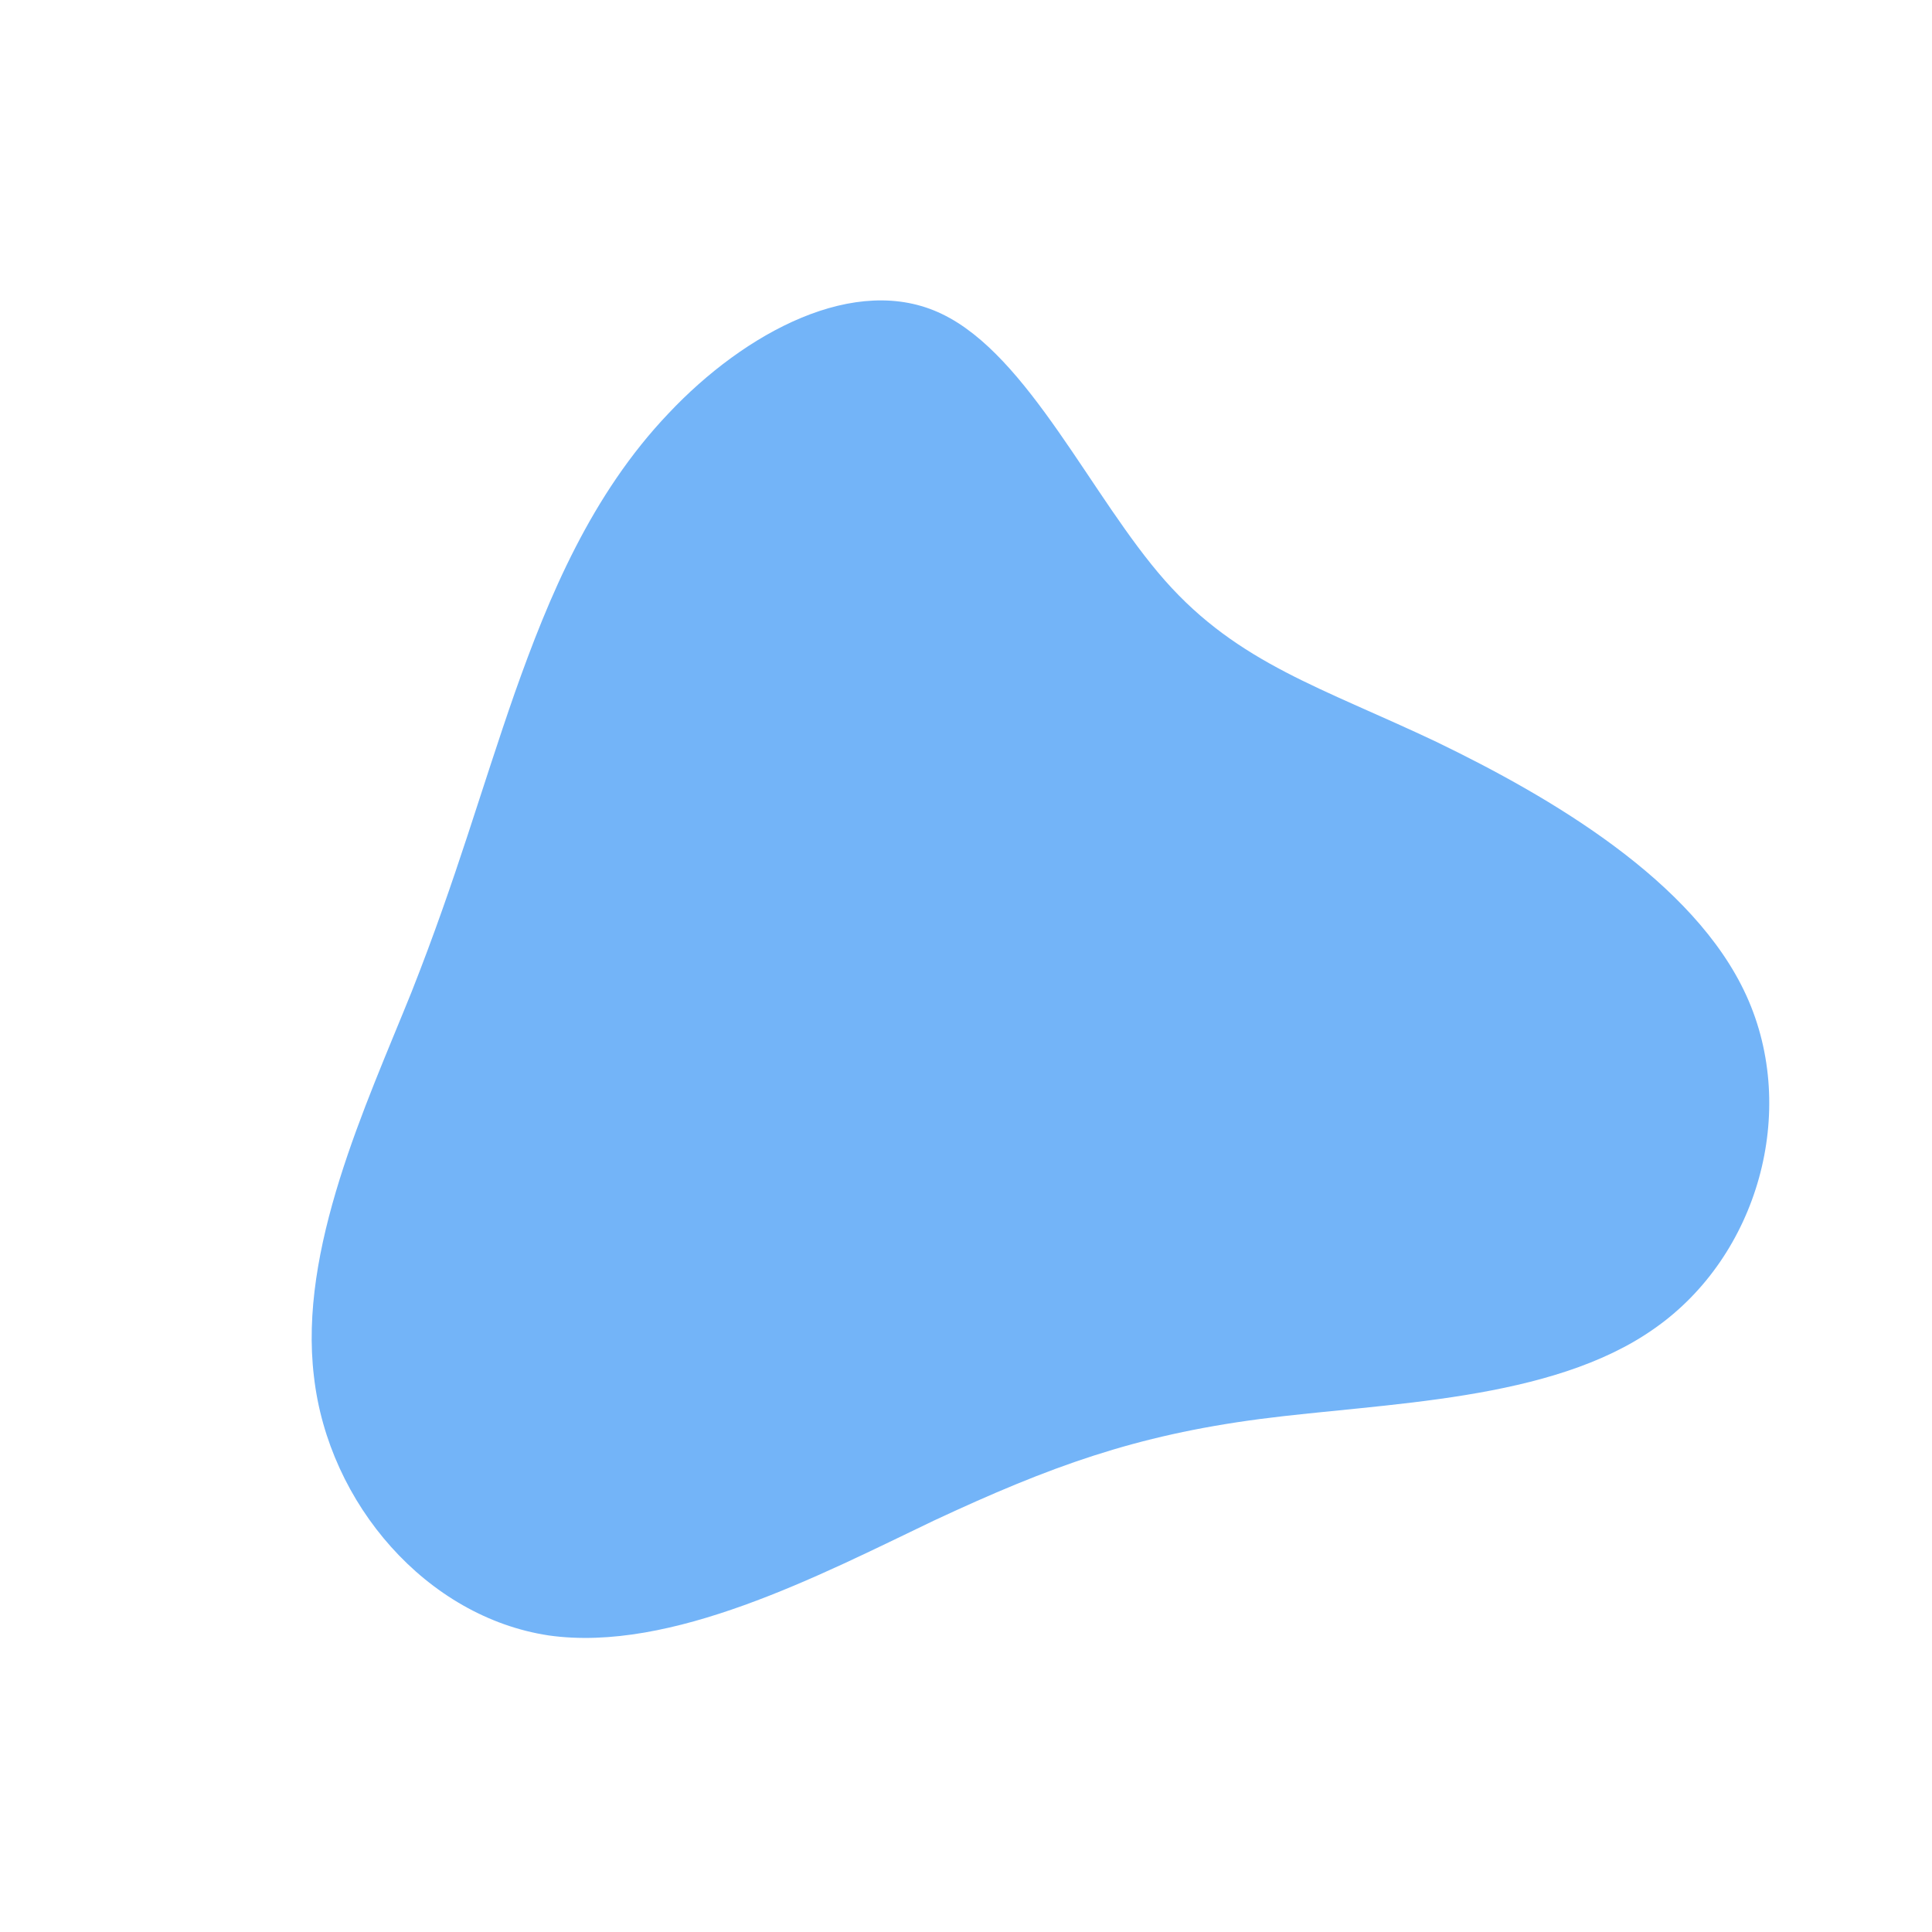 <?xml version="1.0" standalone="no"?>
<svg viewBox="0 0 200 200" xmlns="http://www.w3.org/2000/svg">
  <path fill="#73b4f8" d="M20.6,-39.9C28.2,-31.3,36.9,-28.8,48.7,-23.2C60.5,-17.5,75.4,-8.8,80.8,3.1C86.2,15,82,30,71.3,37.5C60.6,45.1,43.4,45.2,30.4,46.9C17.5,48.6,8.7,51.8,-3.3,57.4C-15.2,63.1,-30.5,71.1,-43.2,69.3C-55.8,67.4,-66,55.7,-67.5,42.5C-69.1,29.3,-62.2,14.6,-57.4,2.7C-52.7,-9.2,-50.2,-18.3,-46.7,-28.3C-43.2,-38.2,-38.8,-48.8,-30.8,-57.2C-22.9,-65.6,-11.4,-71.8,-2.5,-67.5C6.5,-63.2,13,-48.5,20.6,-39.9Z" transform="translate(100 100)" />
</svg>
